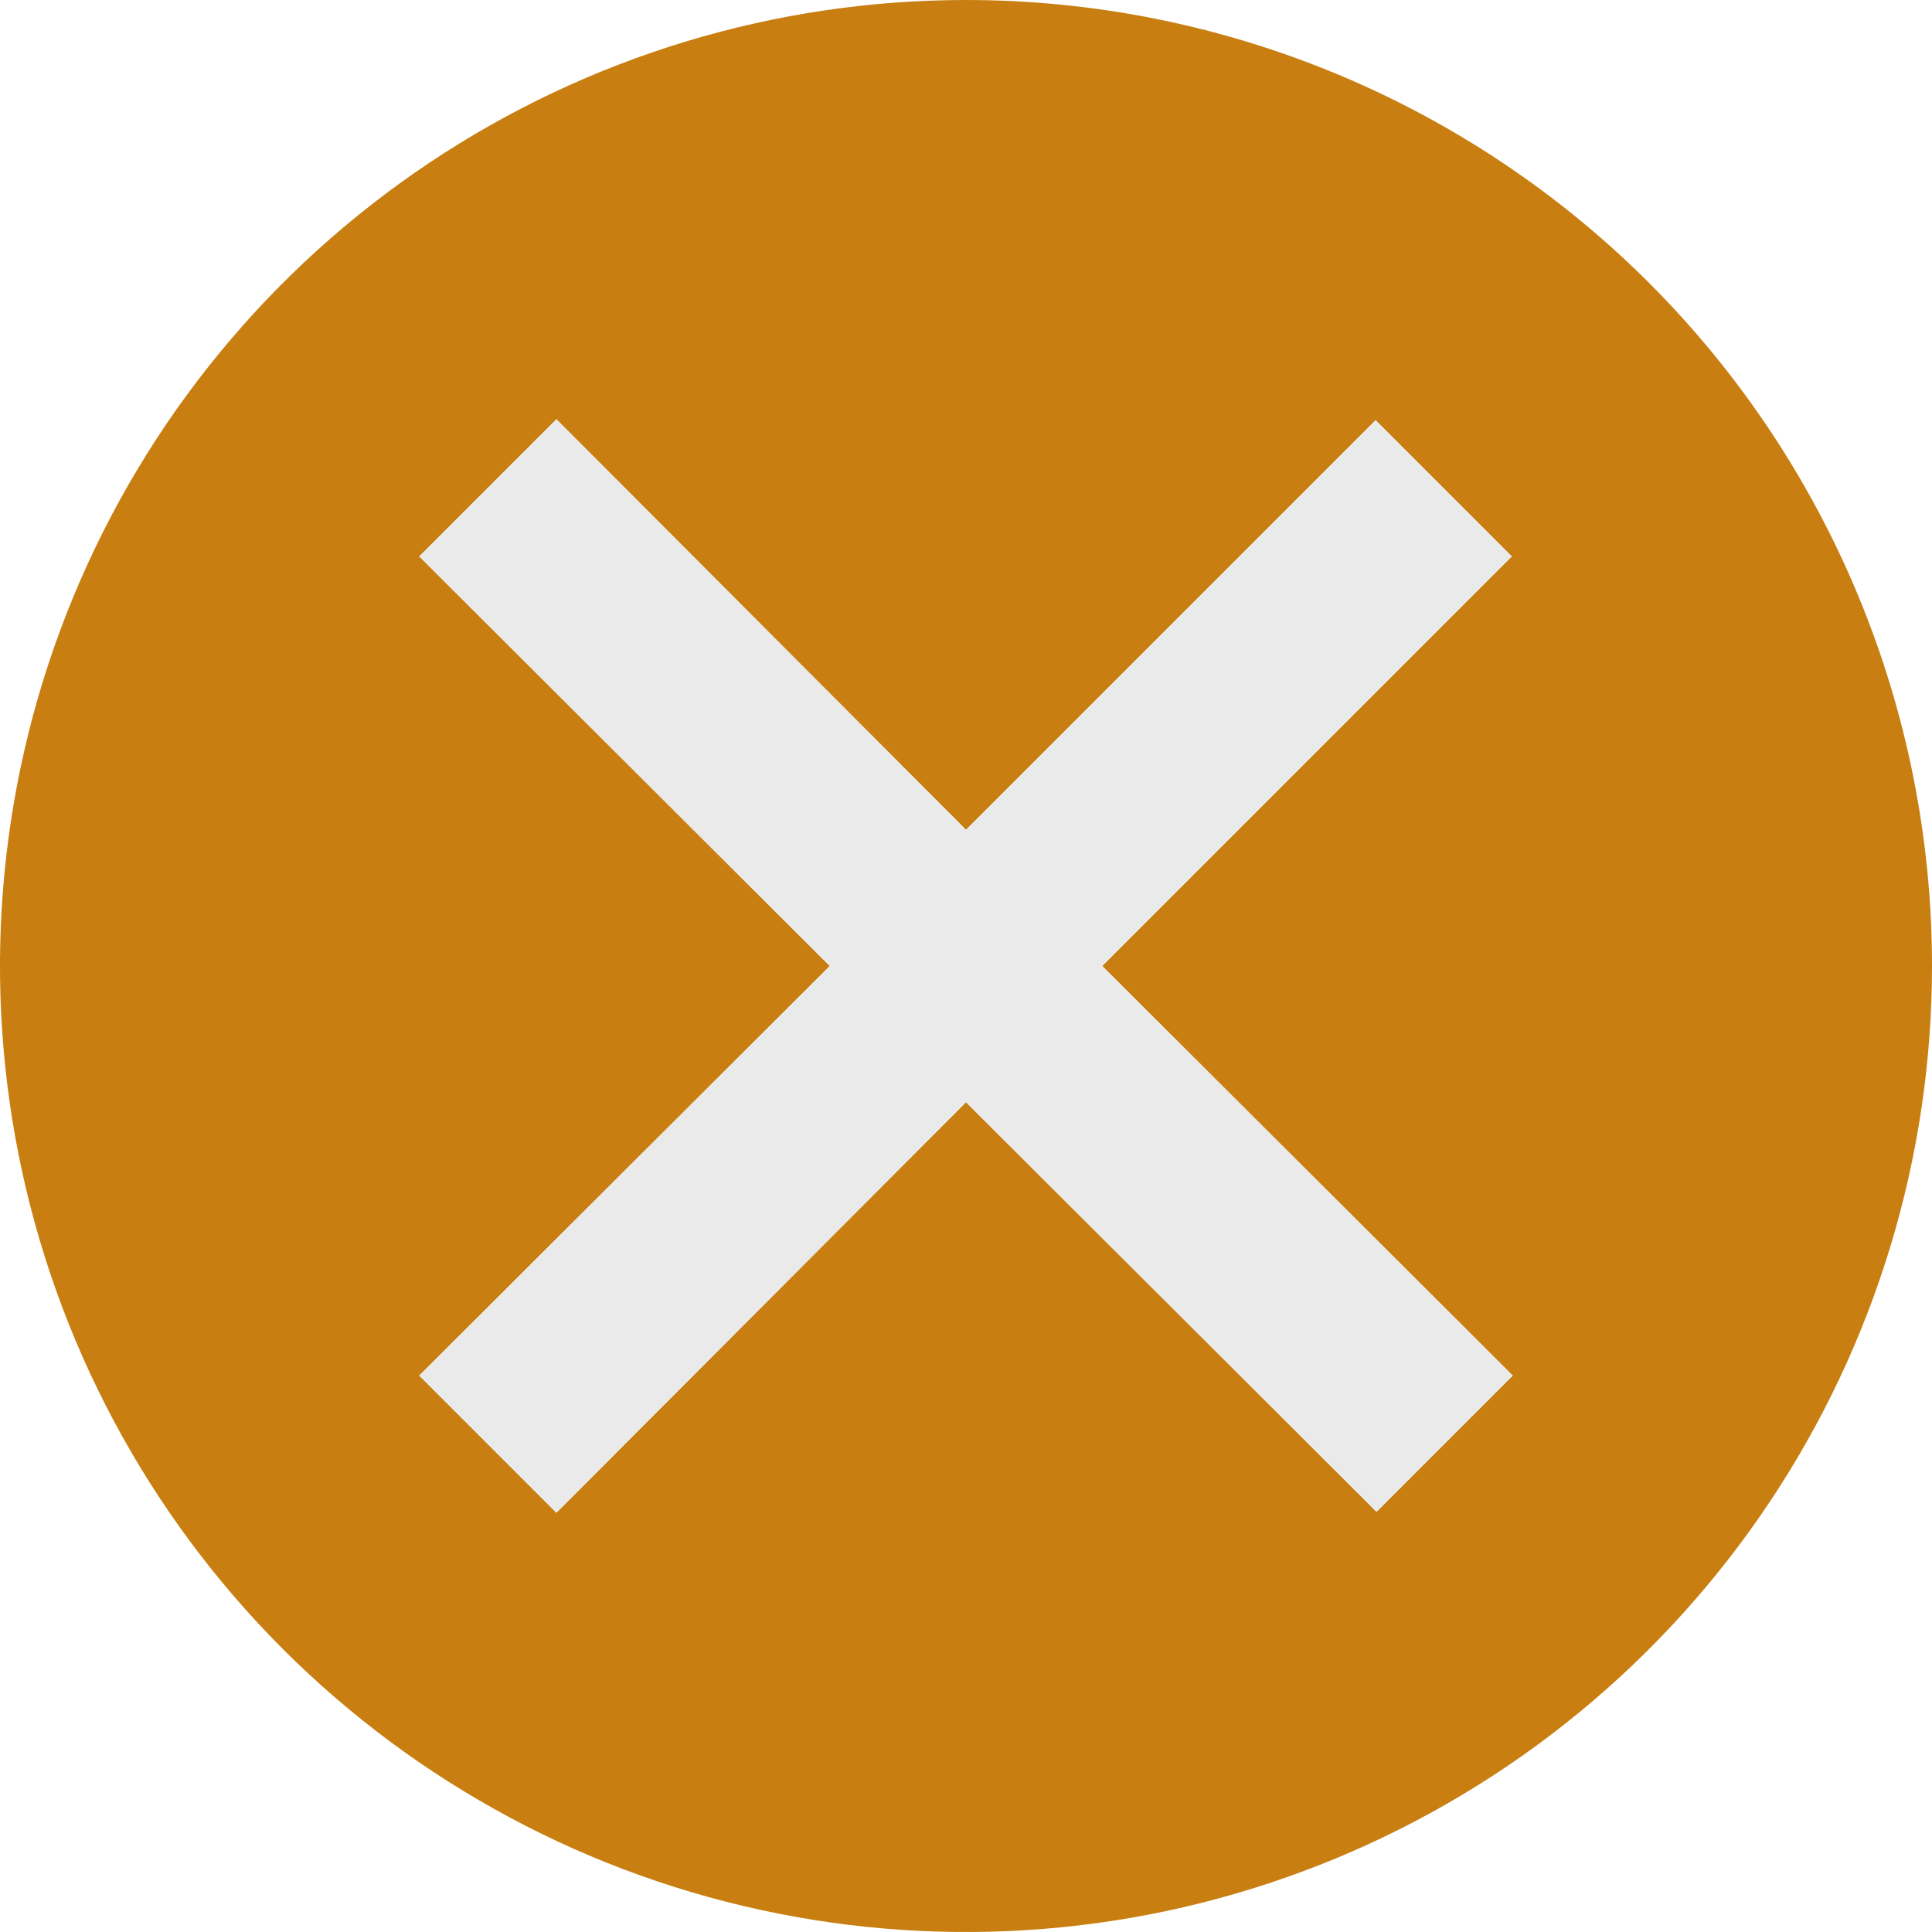 <svg width="48" height="48" viewBox="0 0 48 48" fill="none" xmlns="http://www.w3.org/2000/svg">
<path d="M24 0C19.253 0 14.613 1.408 10.666 4.045C6.72 6.682 3.643 10.43 1.827 14.816C0.01 19.201 -0.465 24.027 0.461 28.682C1.387 33.338 3.673 37.614 7.029 40.971C10.386 44.327 14.662 46.613 19.318 47.539C23.973 48.465 28.799 47.99 33.184 46.173C37.57 44.357 41.318 41.281 43.955 37.334C46.592 33.387 48 28.747 48 24C48 17.635 45.471 11.53 40.971 7.029C36.47 2.529 30.365 0 24 0ZM37.584 34.176L34.2 37.56L24 27.384L13.824 37.584L10.416 34.176L20.616 24L10.416 13.824L13.824 10.416L24 20.616L34.176 10.44L37.56 13.824L27.384 24L37.584 34.176Z" fill="#C87E10"/>
<path d="M37.584 34.176L34.2 37.56L24 27.384L13.824 37.584L10.416 34.176L20.616 24L10.416 13.824L13.824 10.416L24 20.616L34.176 10.44L37.56 13.824L27.384 24L37.584 34.176Z" fill="#EAEAEA"/>
</svg>

